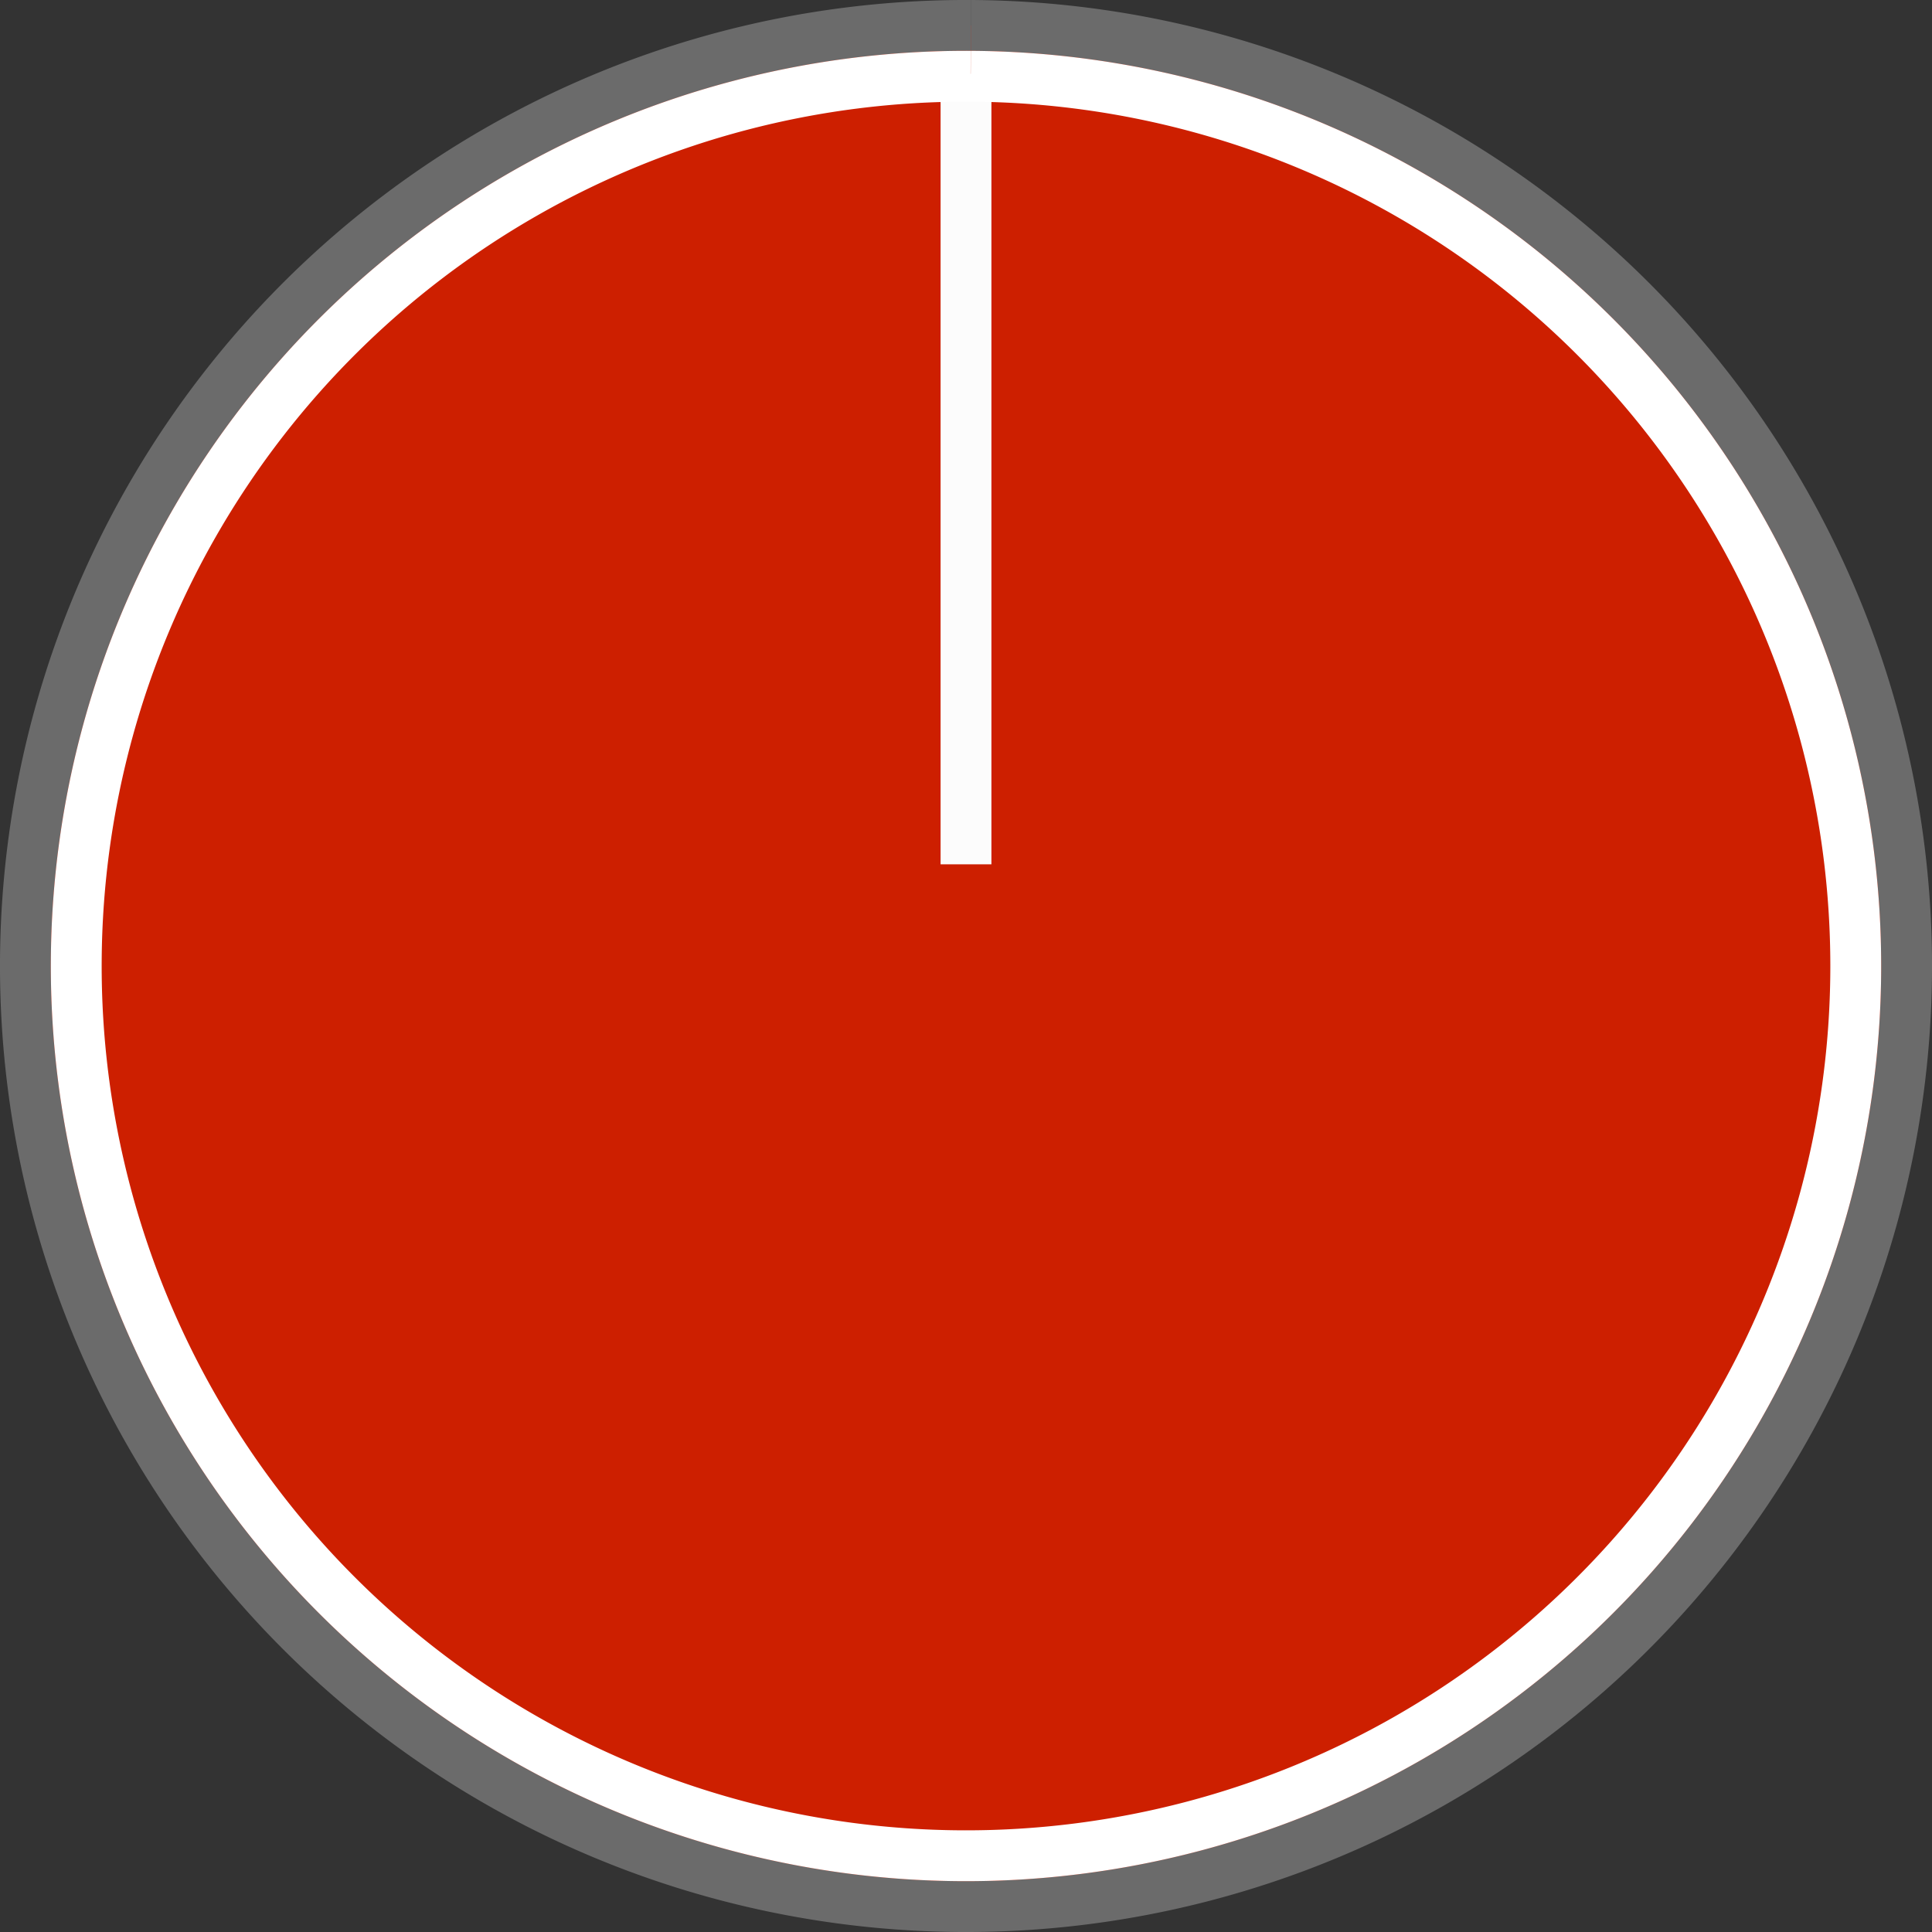 <?xml version="1.0" encoding="UTF-8" standalone="no"?>
<svg
   xmlns:dc="http://purl.org/dc/elements/1.1/"
   xmlns:cc="http://creativecommons.org/ns#"
   xmlns:rdf="http://www.w3.org/1999/02/22-rdf-syntax-ns#"
   xmlns:svg="http://www.w3.org/2000/svg"
   xmlns="http://www.w3.org/2000/svg"
   id="svg49872"
   version="1.1"
   viewBox="0 0 19 19"
   height="19mm"
   width="19mm">
  <rect x="0" y="0" width="19" height="19" fill="#333333" stroke="none"/>
  <defs
     id="defs49866">
    <clipPath
       id="clip12">
      <path
         id="path28860"
         d="m 143,129.75 h 3 V 158 h -3 z m 0,0" />
    </clipPath>
    <clipPath
       id="clip11">
      <path
         id="path28857"
         d="m 117.395,129.75 h 54 v 54.004 h -54 z m 0,0" />
    </clipPath>
    <clipPath
       id="clip150">
      <path
         id="path29465"
         d="m 176,208.926 h 2 V 228 h -2 z m 0,0" />
    </clipPath>
    <clipPath
       id="clip149">
      <path
         id="path29462"
         d="m 159.277,208.926 h 36 v 36 h -36 z m 0,0" />
    </clipPath>
    <clipPath
       id="clip142">
      <path
         id="path29320"
         d="m 110,208.926 h 3 V 228 h -3 z m 0,0" />
    </clipPath>
    <clipPath
       id="clip141">
      <path
         id="path29317"
         d="m 93.512,208.926 h 36 v 36 H 93.512 Z m 0,0" />
    </clipPath>
  </defs>
  <path
     style="opacity:1;fill:#cd1f00;fill-opacity:1;fill-rule:evenodd;stroke:#6b6b6b;stroke-width:0.5;stroke-linecap:butt;stroke-linejoin:round;stroke-miterlimit:4;stroke-dasharray:none;stroke-dashoffset:0;stroke-opacity:1"
     d="M 9.549,0.25 A 9.25,9.25 44.808 0 1 18.75,9.549 9.25,9.25 44.808 0 1 9.452,18.75 9.25,9.25 44.808 0 1 0.25,9.452 9.25,9.25 44.808 0 1 9.548,0.25"
     id="paath31010907" />
  <path
     style="fill:none;fill-rule:evenodd;stroke:#fcfcfc;stroke-width:0.5;stroke-linecap:butt;stroke-linejoin:miter;stroke-miterlimit:4;stroke-dasharray:none;stroke-opacity:1"
     d="m 9.5,0.726 v 7.774 0"
     id="path832" />
  <path
     style="opacity:1;fill:none;fill-opacity:1;fill-rule:evenodd;stroke:#ffffff;stroke-width:0.5;stroke-linecap:butt;stroke-linejoin:round;stroke-miterlimit:4;stroke-dasharray:none;stroke-dashoffset:0;stroke-opacity:1"
     d="M 9.546,0.75 A 8.75,8.75 44.762 0 1 18.25,9.546 8.75,8.75 44.762 0 1 9.454,18.25 8.75,8.75 44.762 0 1 0.75,9.454 8.75,8.75 44.762 0 1 9.545,0.75"
     id="paath31010907-1" />
</svg>
